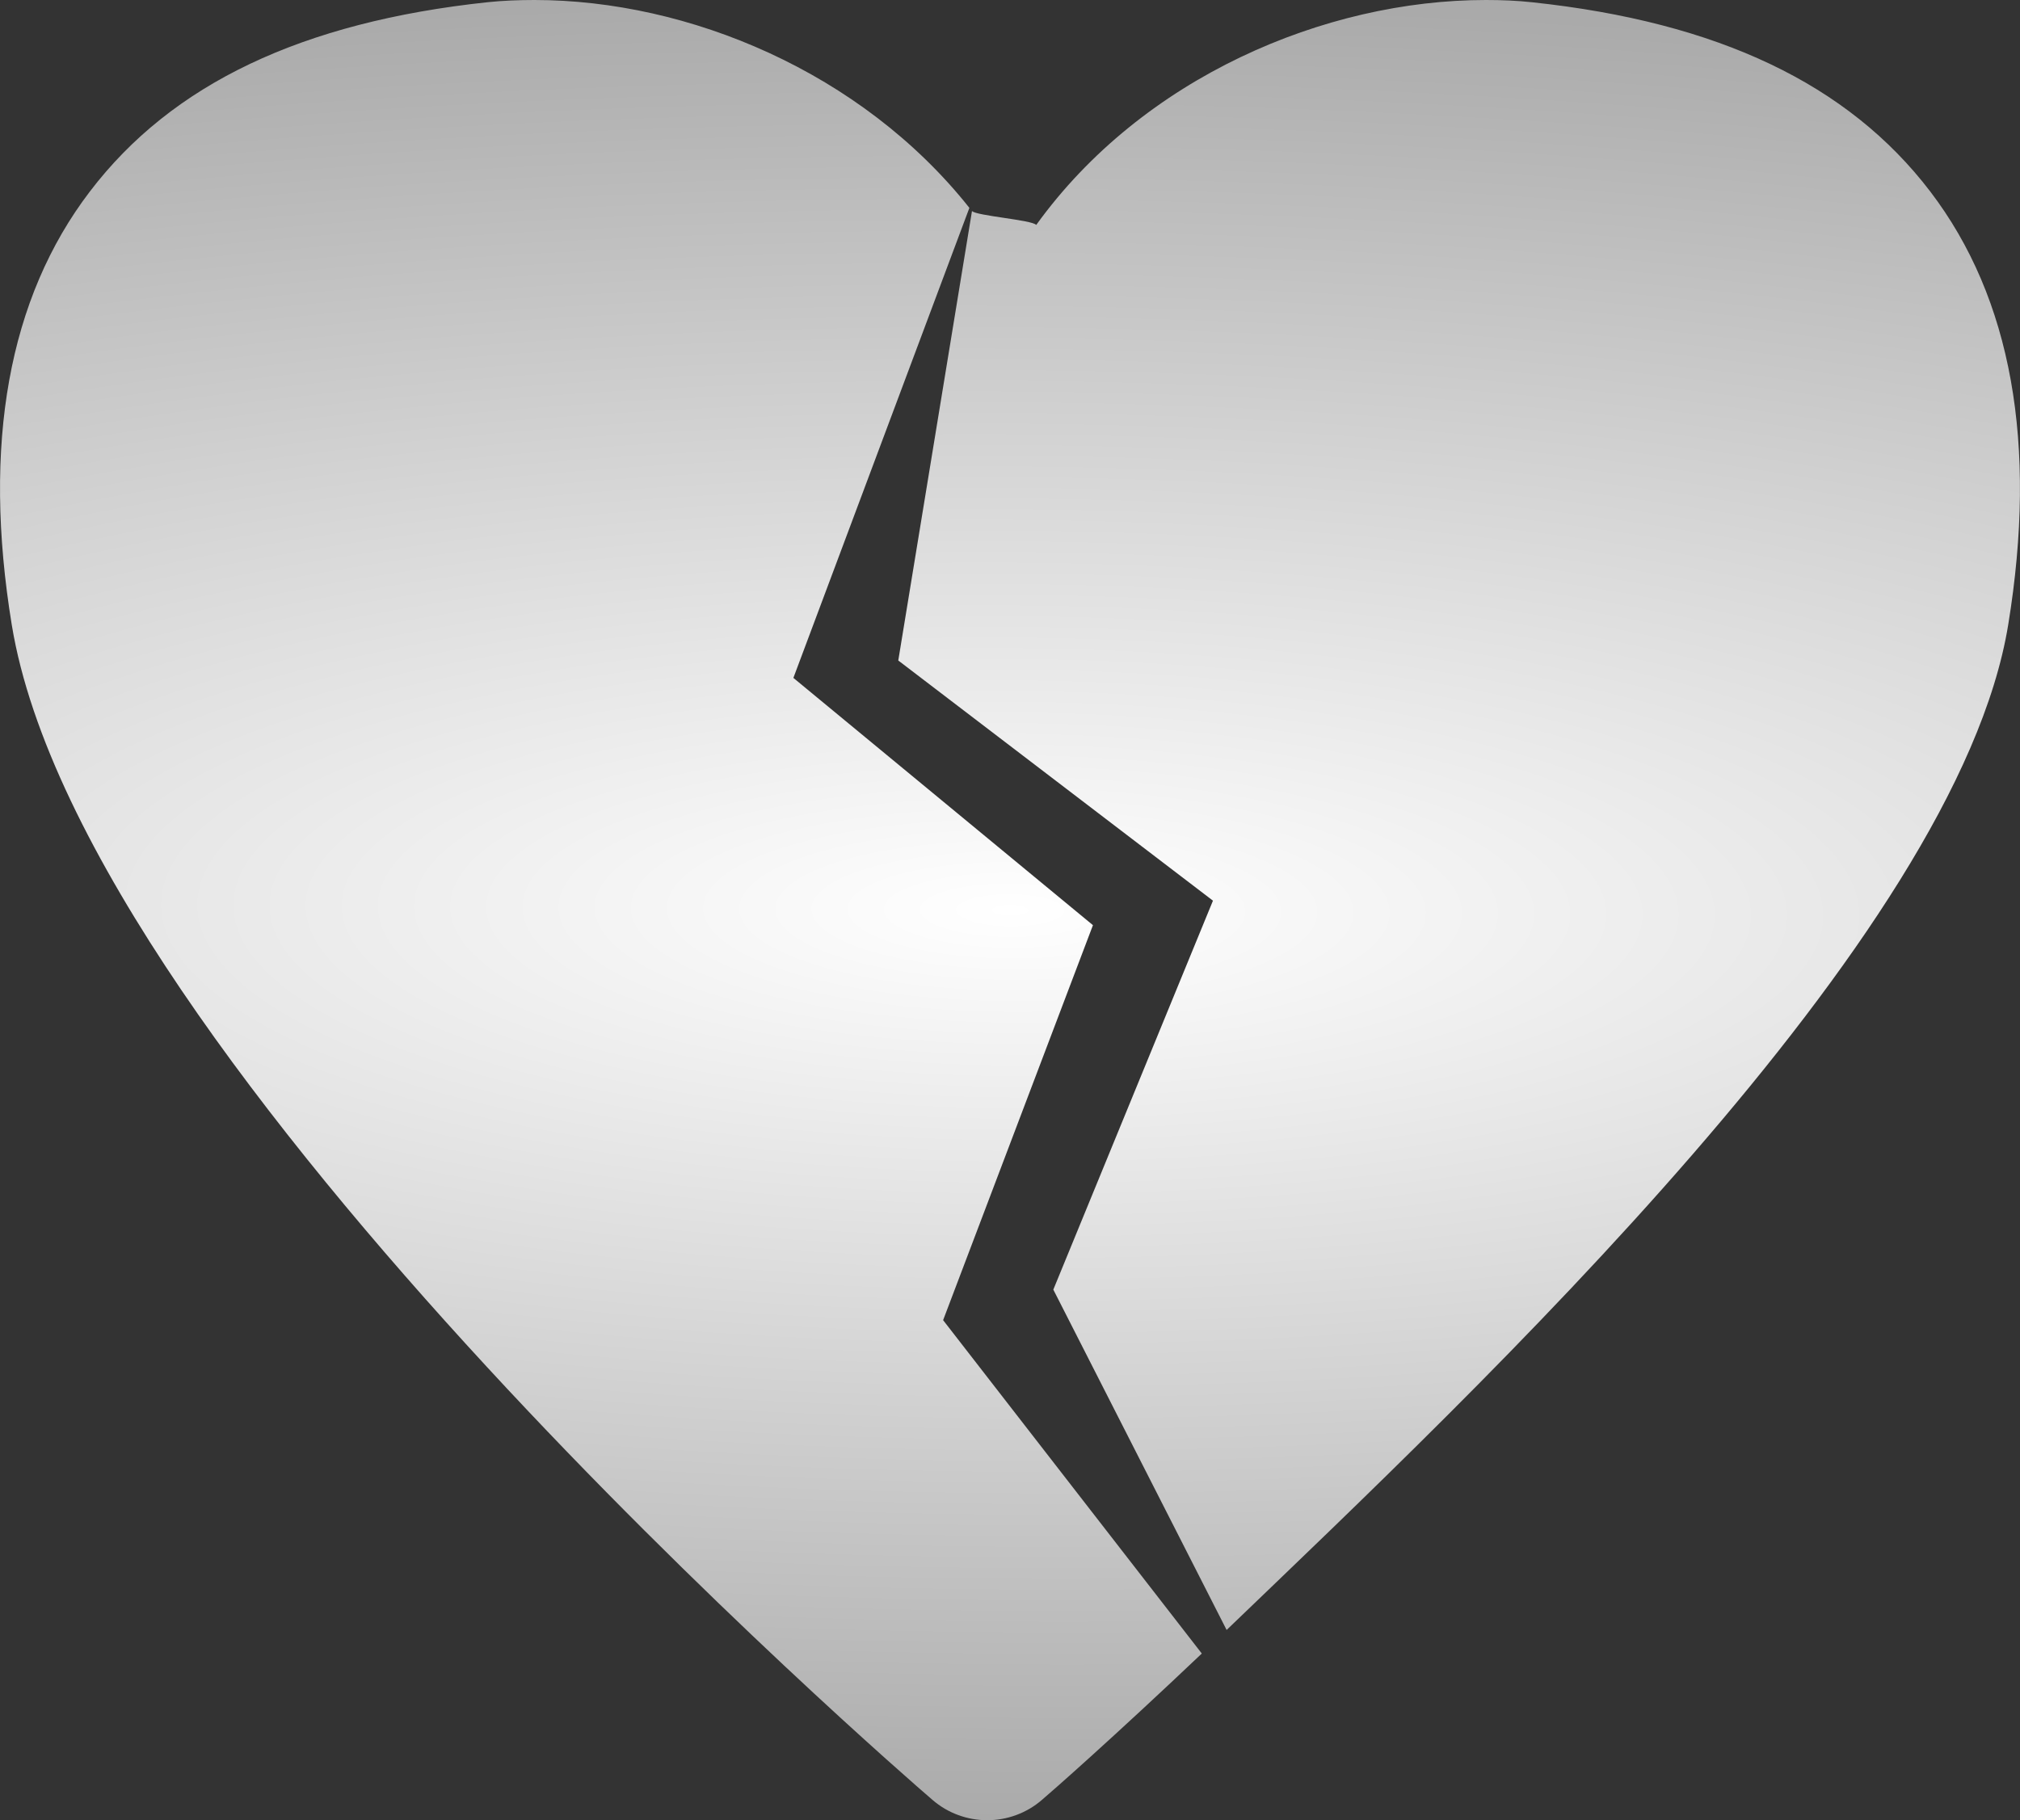 <?xml version="1.0" encoding="UTF-8" standalone="no"?>
<!-- Generator: Adobe Illustrator 17.0.0, SVG Export Plug-In . SVG Version: 6.00 Build 0)  -->

<svg
   xmlns:dc="http://purl.org/dc/elements/1.1/"
   xmlns:cc="http://creativecommons.org/ns#"
   xmlns:rdf="http://www.w3.org/1999/02/22-rdf-syntax-ns#"
   xmlns:svg="http://www.w3.org/2000/svg"
   xmlns="http://www.w3.org/2000/svg"
   xmlns:xlink="http://www.w3.org/1999/xlink"
   xmlns:sodipodi="http://sodipodi.sourceforge.net/DTD/sodipodi-0.dtd"
   xmlns:inkscape="http://www.inkscape.org/namespaces/inkscape"
   version="1.1"
   id="Capa_1"
   x="0px"
   y="0px"
   width="19.373px"
   height="17.462px"
   viewBox="0 0 19.373 17.462"
   enable-background="new 0 0 19.373 17.462"
   xml:space="preserve"
   sodipodi:docname="lastfm-unlove.svg"
   inkscape:version="0.92.2 5c3e80d, 2017-08-06"><rect x="0" y="0" width="19.373" height="17.462" fill="#333333" stroke="none"/><defs
     id="defs7"><linearGradient
       inkscape:collect="always"
       id="linearGradient823"><stop
         style="stop-color:#ffffff;stop-opacity:1"
         offset="0"
         id="stop819" /><stop
         style="stop-color:#aaaaaa;stop-opacity:1"
         offset="1"
         id="stop821" /></linearGradient><radialGradient
       inkscape:collect="always"
       xlink:href="#linearGradient823"
       id="radialGradient825"
       cx="9.686"
       cy="8.731"
       fx="9.686"
       fy="8.731"
       r="9.686"
       gradientTransform="matrix(-3.041,-0.023,0.007,-0.901,39.083,16.821)"
       gradientUnits="userSpaceOnUse" /></defs><sodipodi:namedview
     pagecolor="#ffffff"
     bordercolor="#666666"
     borderopacity="1"
     objecttolerance="10"
     gridtolerance="10"
     guidetolerance="10"
     inkscape:pageopacity="0"
     inkscape:pageshadow="2"
     inkscape:window-width="1358"
     inkscape:window-height="792"
     id="namedview5"
     showgrid="false"
     inkscape:zoom="13.515061"
     inkscape:cx="-3.816954"
     inkscape:cy="8.7309997"
     inkscape:window-x="693"
     inkscape:window-y="233"
     inkscape:window-maximized="0"
     inkscape:current-layer="Capa_1" /><path
     d="M10.482,8.875L7.609,6.503l1.688-4.509C8.263,0.691,6.603,0,5.126,0C4.973,0,4.823,0.006,4.678,0.021  c-1.782,0.19-3.03,0.784-3.816,1.816C0.082,2.859-0.171,4.26,0.113,5.995c0.692,4.218,8.498,10.986,8.83,11.271  c0.15,0.13,0.338,0.195,0.525,0.195c0.188,0,0.377-0.066,0.527-0.197c0.088-0.074,0.686-0.6,1.531-1.402l-2.481-3.198L10.482,8.875z   M18.513,1.838c-0.787-1.032-2.036-1.626-3.816-1.816C14.552,0.006,14.402,0,14.25,0c-1.545,0-3.293,0.744-4.312,2.158  C9.902,2.11,9.359,2.07,9.322,2.024L8.615,6.336l3.018,2.304l-1.531,3.731l1.662,3.265c2.417-2.323,7.005-6.632,7.496-9.643  C19.543,4.26,19.292,2.86,18.513,1.838z"
     id="path2"
     style="fill-opacity:1;fill:url(#radialGradient825)" /></svg>